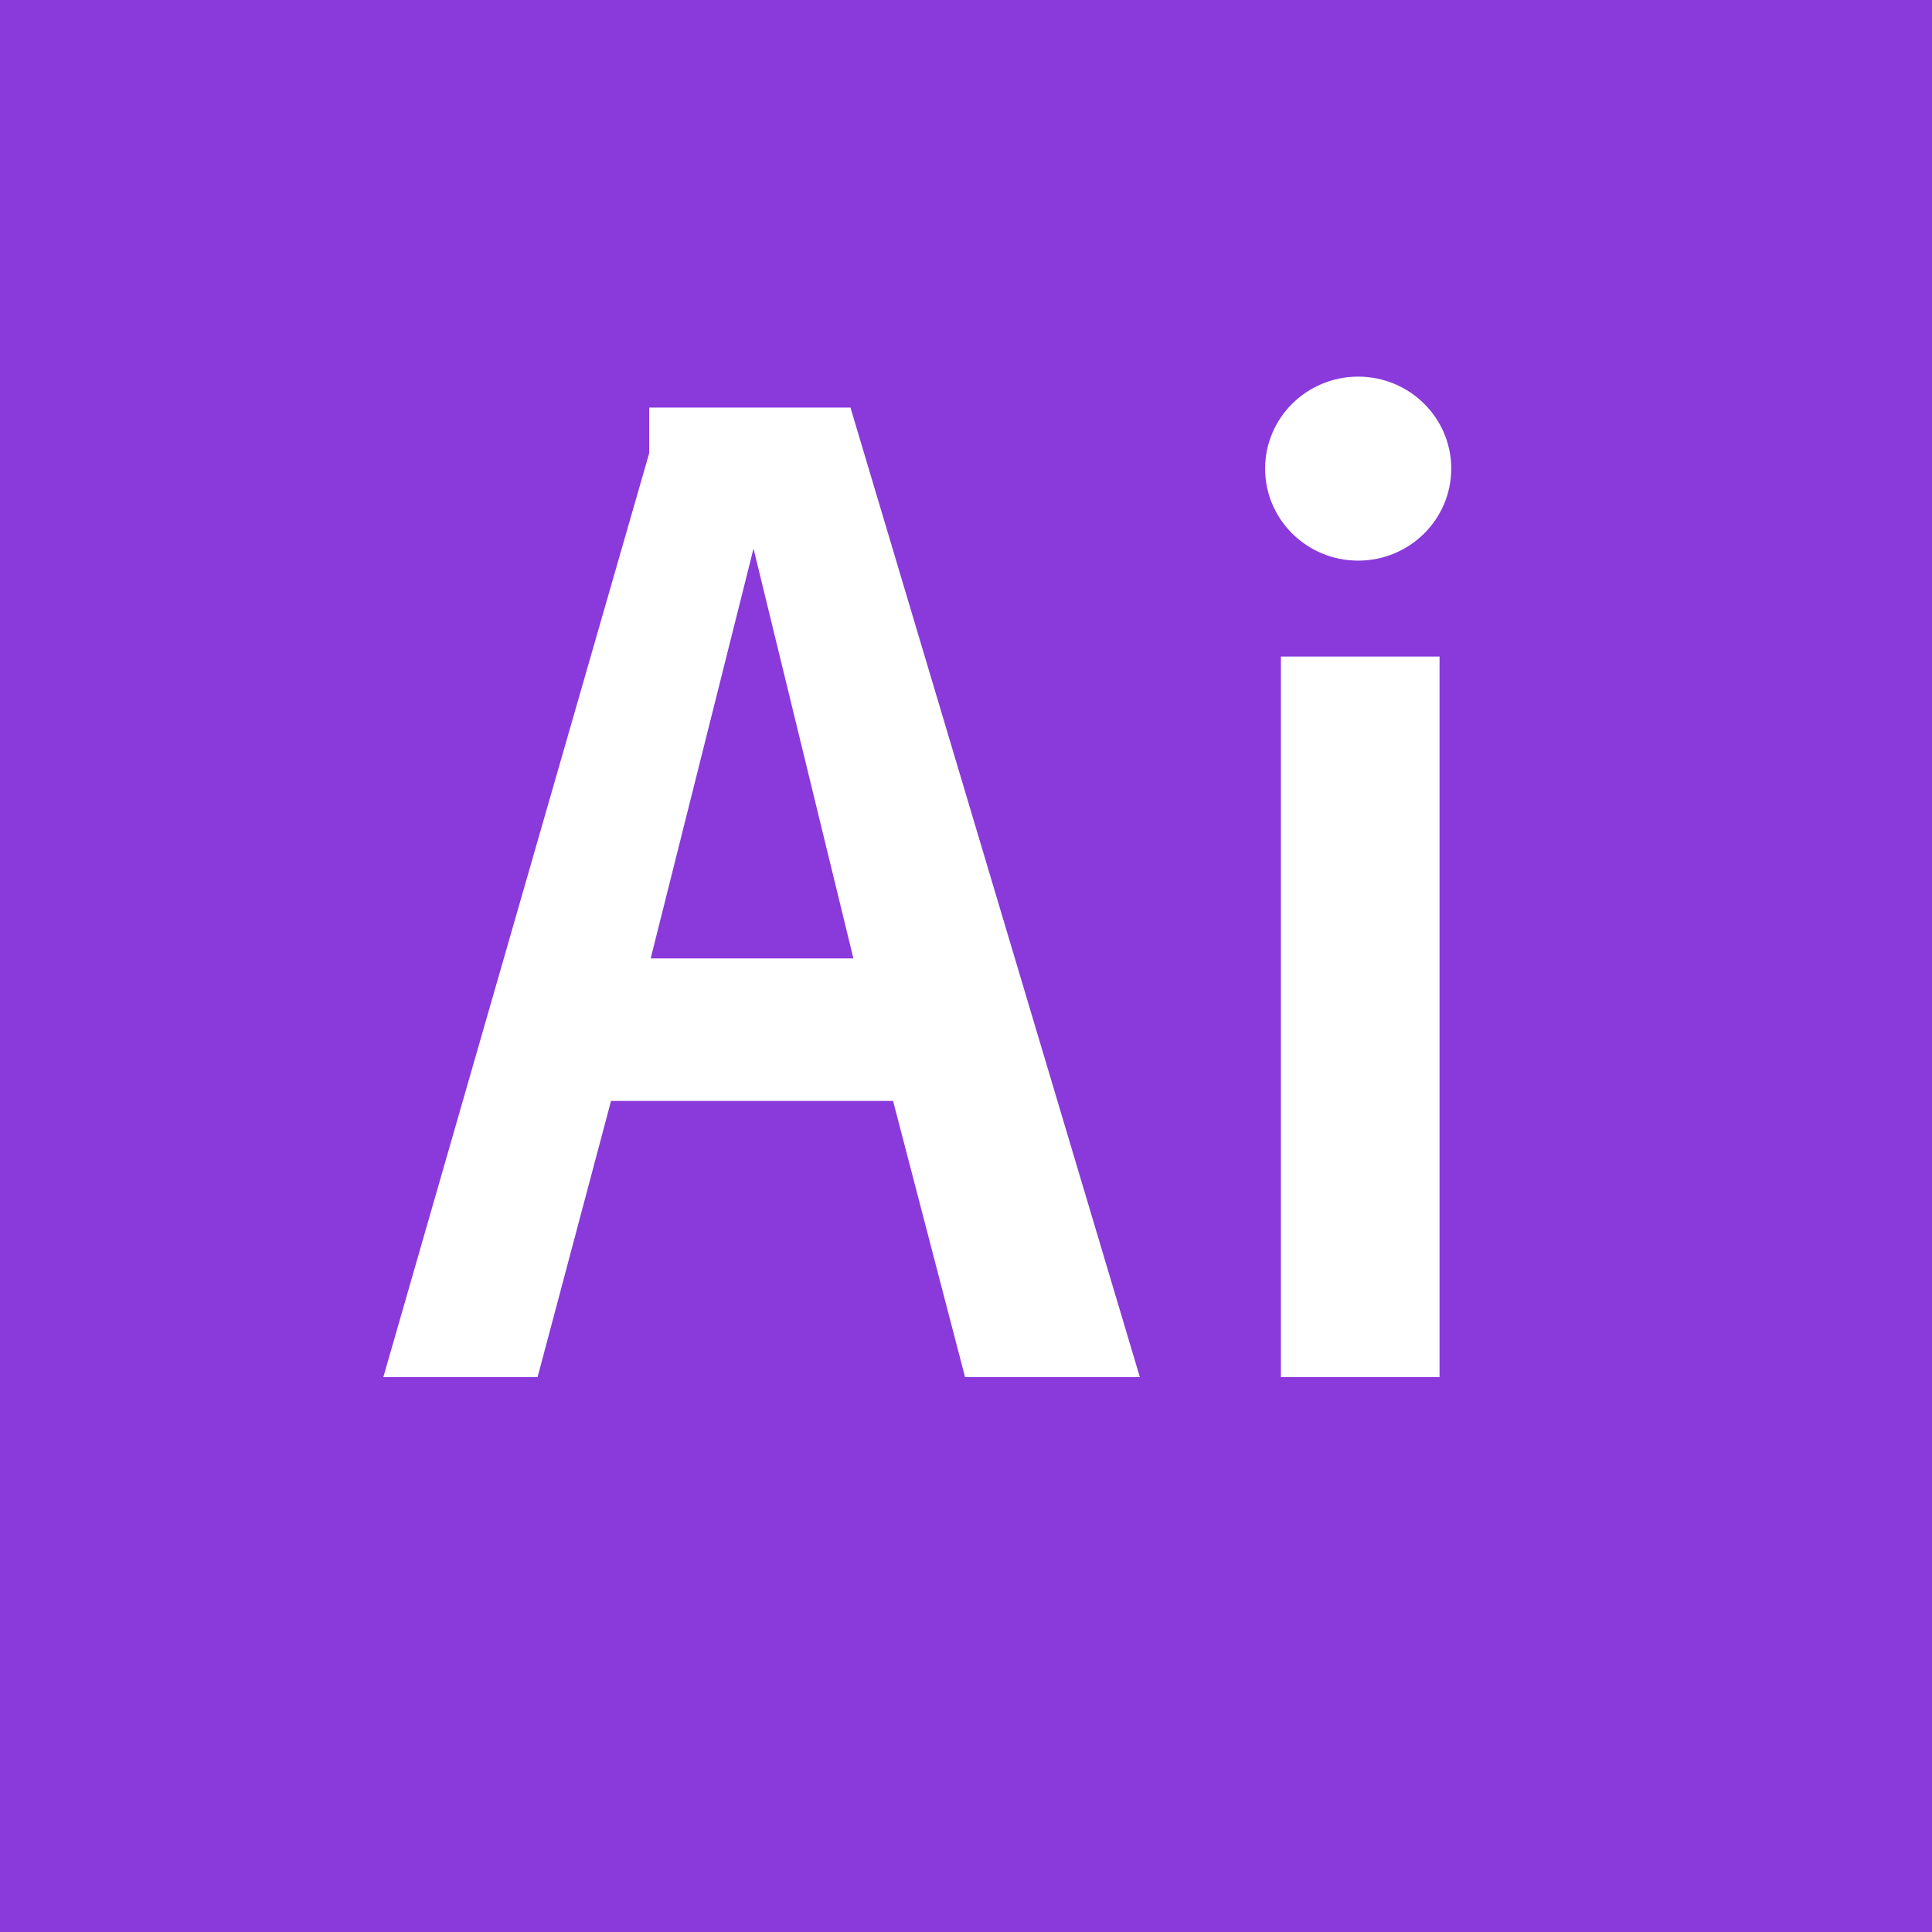 <svg width="100" height="100" viewBox="0 0 100 100" fill="none" xmlns="http://www.w3.org/2000/svg">
<path fill-rule="evenodd" clip-rule="evenodd" d="M33.603 21.095H44.02L58.999 71.279H49.951L46.225 56.984H31.627L27.825 71.279H19.841L33.603 23.453V21.095H33.603ZM44.172 49.609L39.002 28.395L33.679 49.609H44.172V49.609ZM74.511 33.984H66.299V71.279H74.511V33.984V33.984ZM70.299 19.494C67.638 19.494 65.482 21.626 65.482 24.256C65.482 26.886 67.638 29.018 70.299 29.018C72.959 29.018 75.116 26.886 75.116 24.256C75.116 21.626 72.959 19.494 70.299 19.494ZM100 100H0V0H100V100Z" fill="#8A39DB"/>
</svg>
